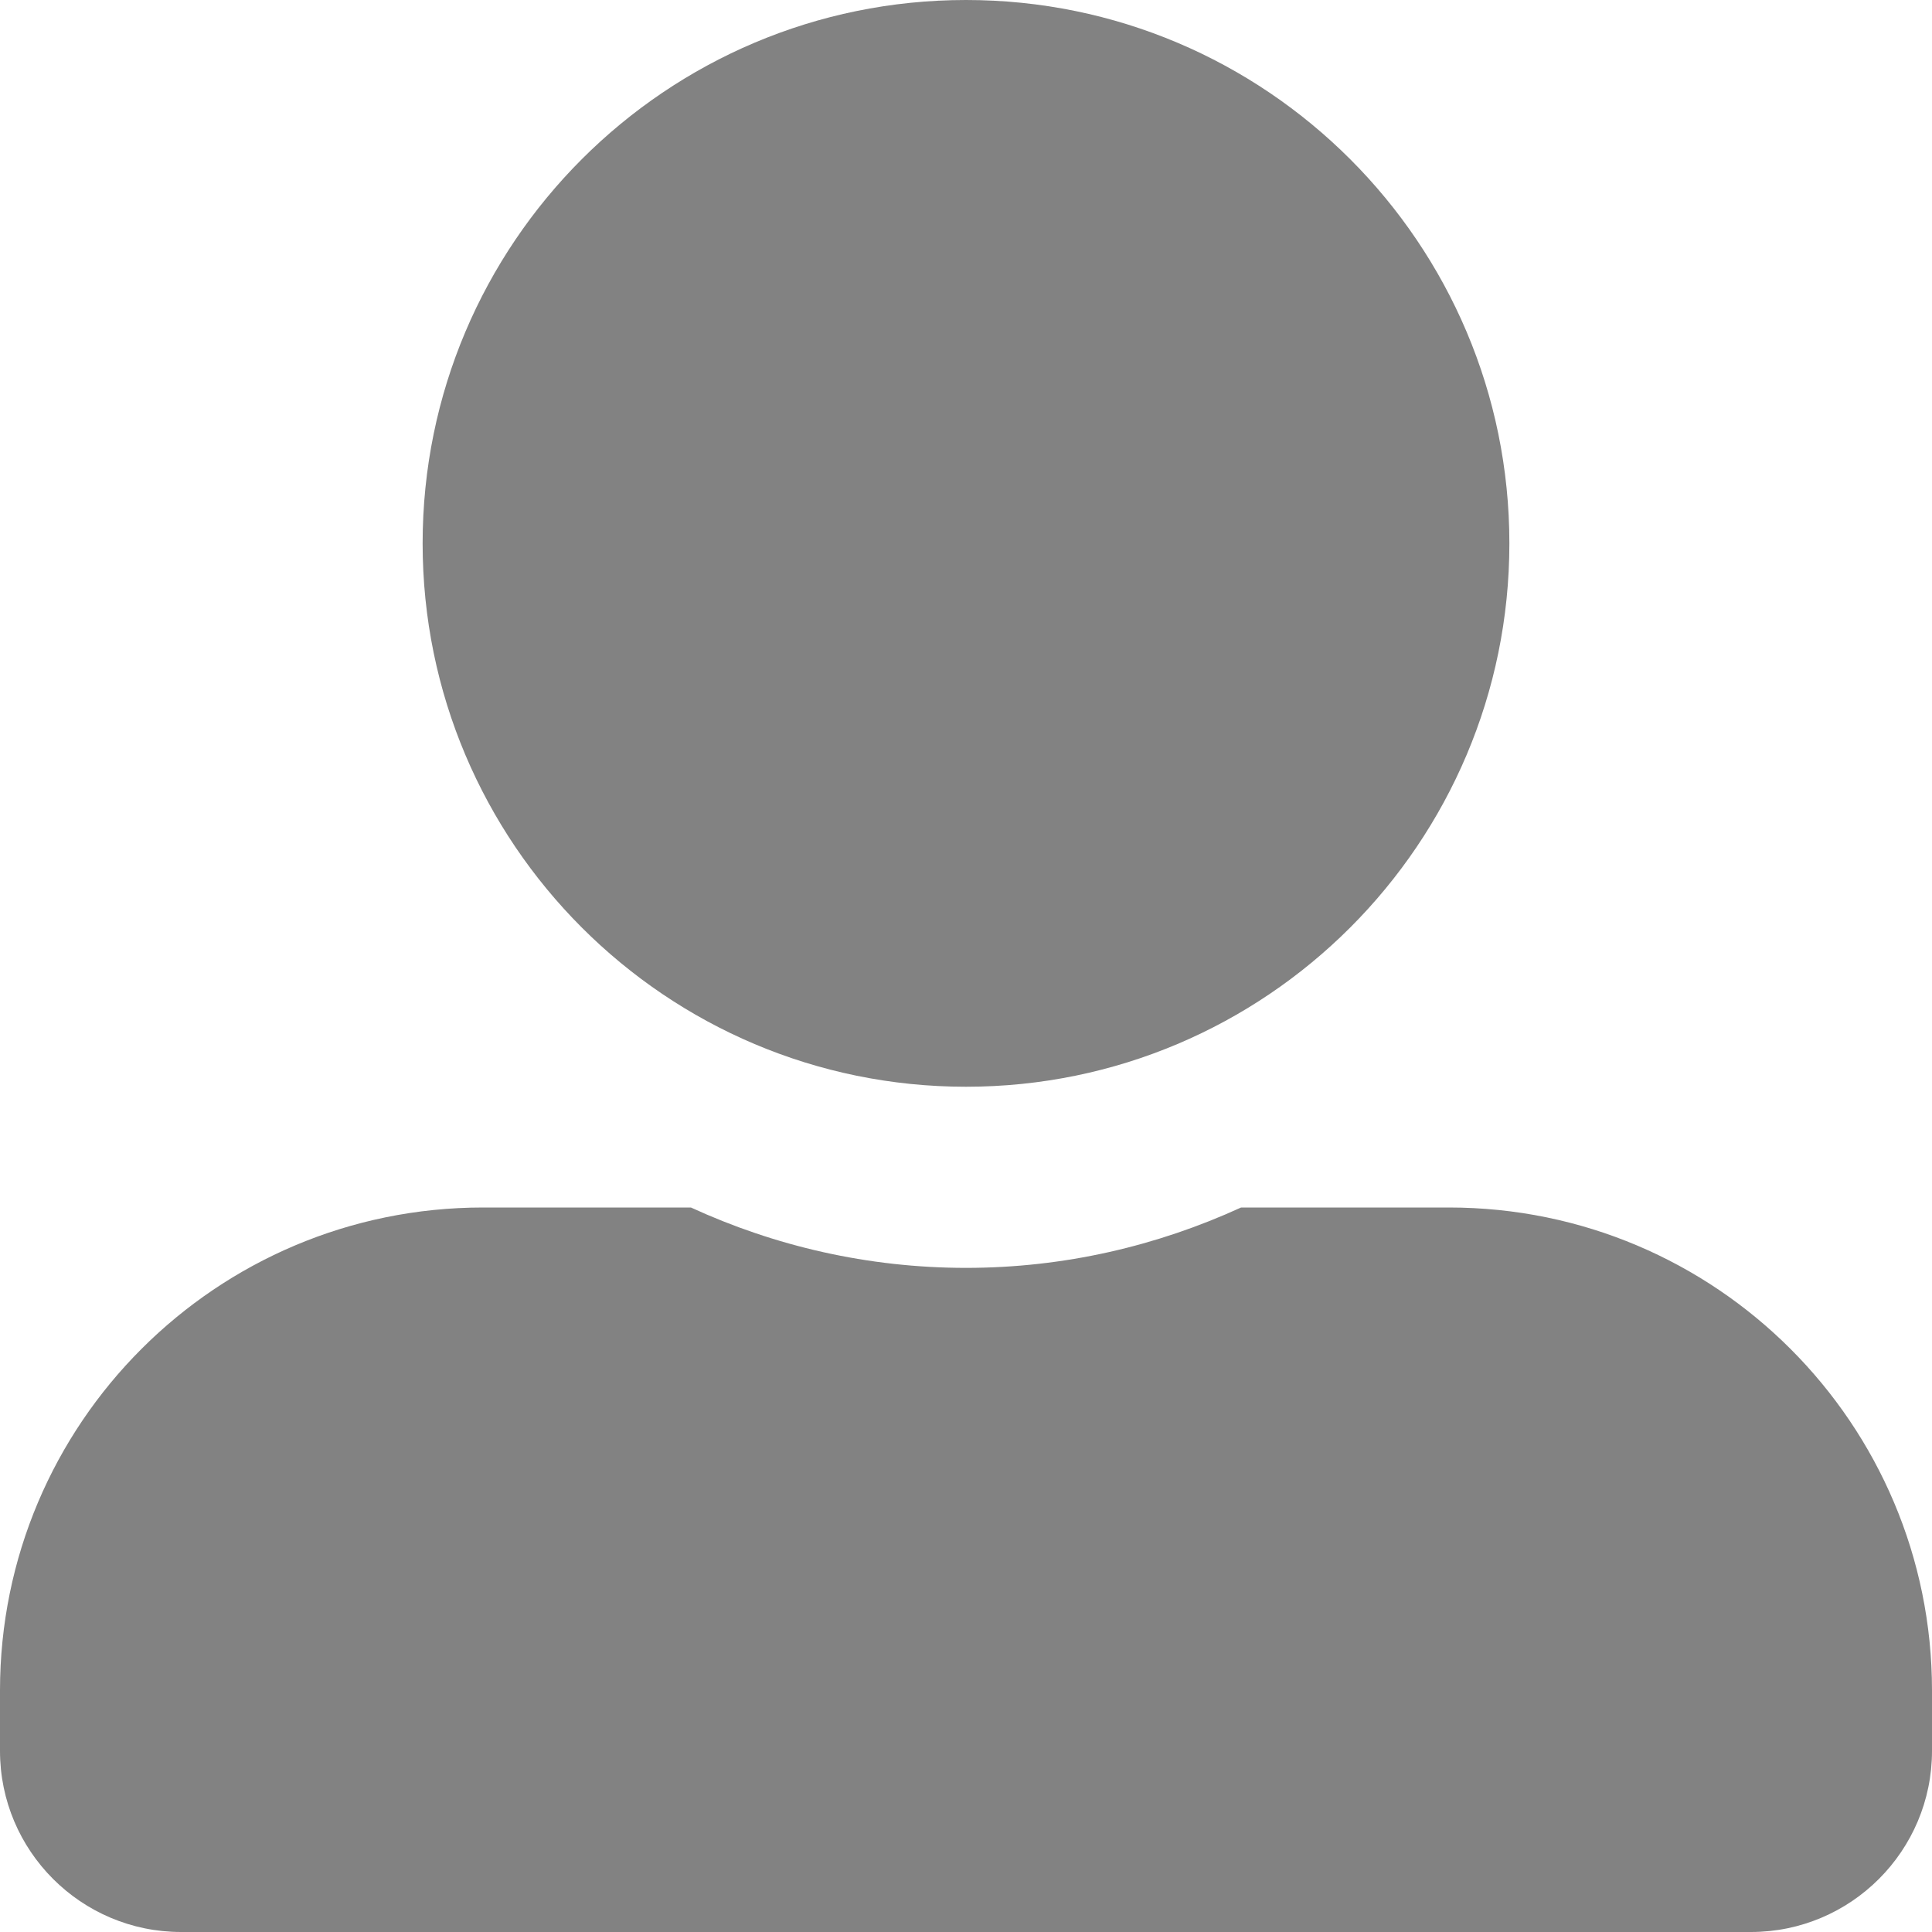 <svg width="512" height="512" viewBox="0 0 512 512" fill="none" xmlns="http://www.w3.org/2000/svg">
<g clip-path="url(#clip0_1688_3228)">
<path d="M256 288C176.5 288 112 223.5 112 144C112 64.5 176.5 0 256 0C335.5 0 400 64.5 400 144C400 223.5 335.5 288 256 288ZM128 320H183.1C205.3 330.2 230 336 256 336C282 336 306.6 330.2 328.9 320H384C454.7 320 512 377.3 512 448V464C512 490.5 490.5 512 464 512H48C21.5 512 0 490.5 0 464V448C0 377.3 57.3 320 128 320Z" fill="#828282"/>
</g>
<defs>
<clipPath id="clip0_1688_3228">
<rect width="512" height="512" fill="white" transform="matrix(-1 0 0 1 512 0)"/>
</clipPath>
</defs>
</svg>
